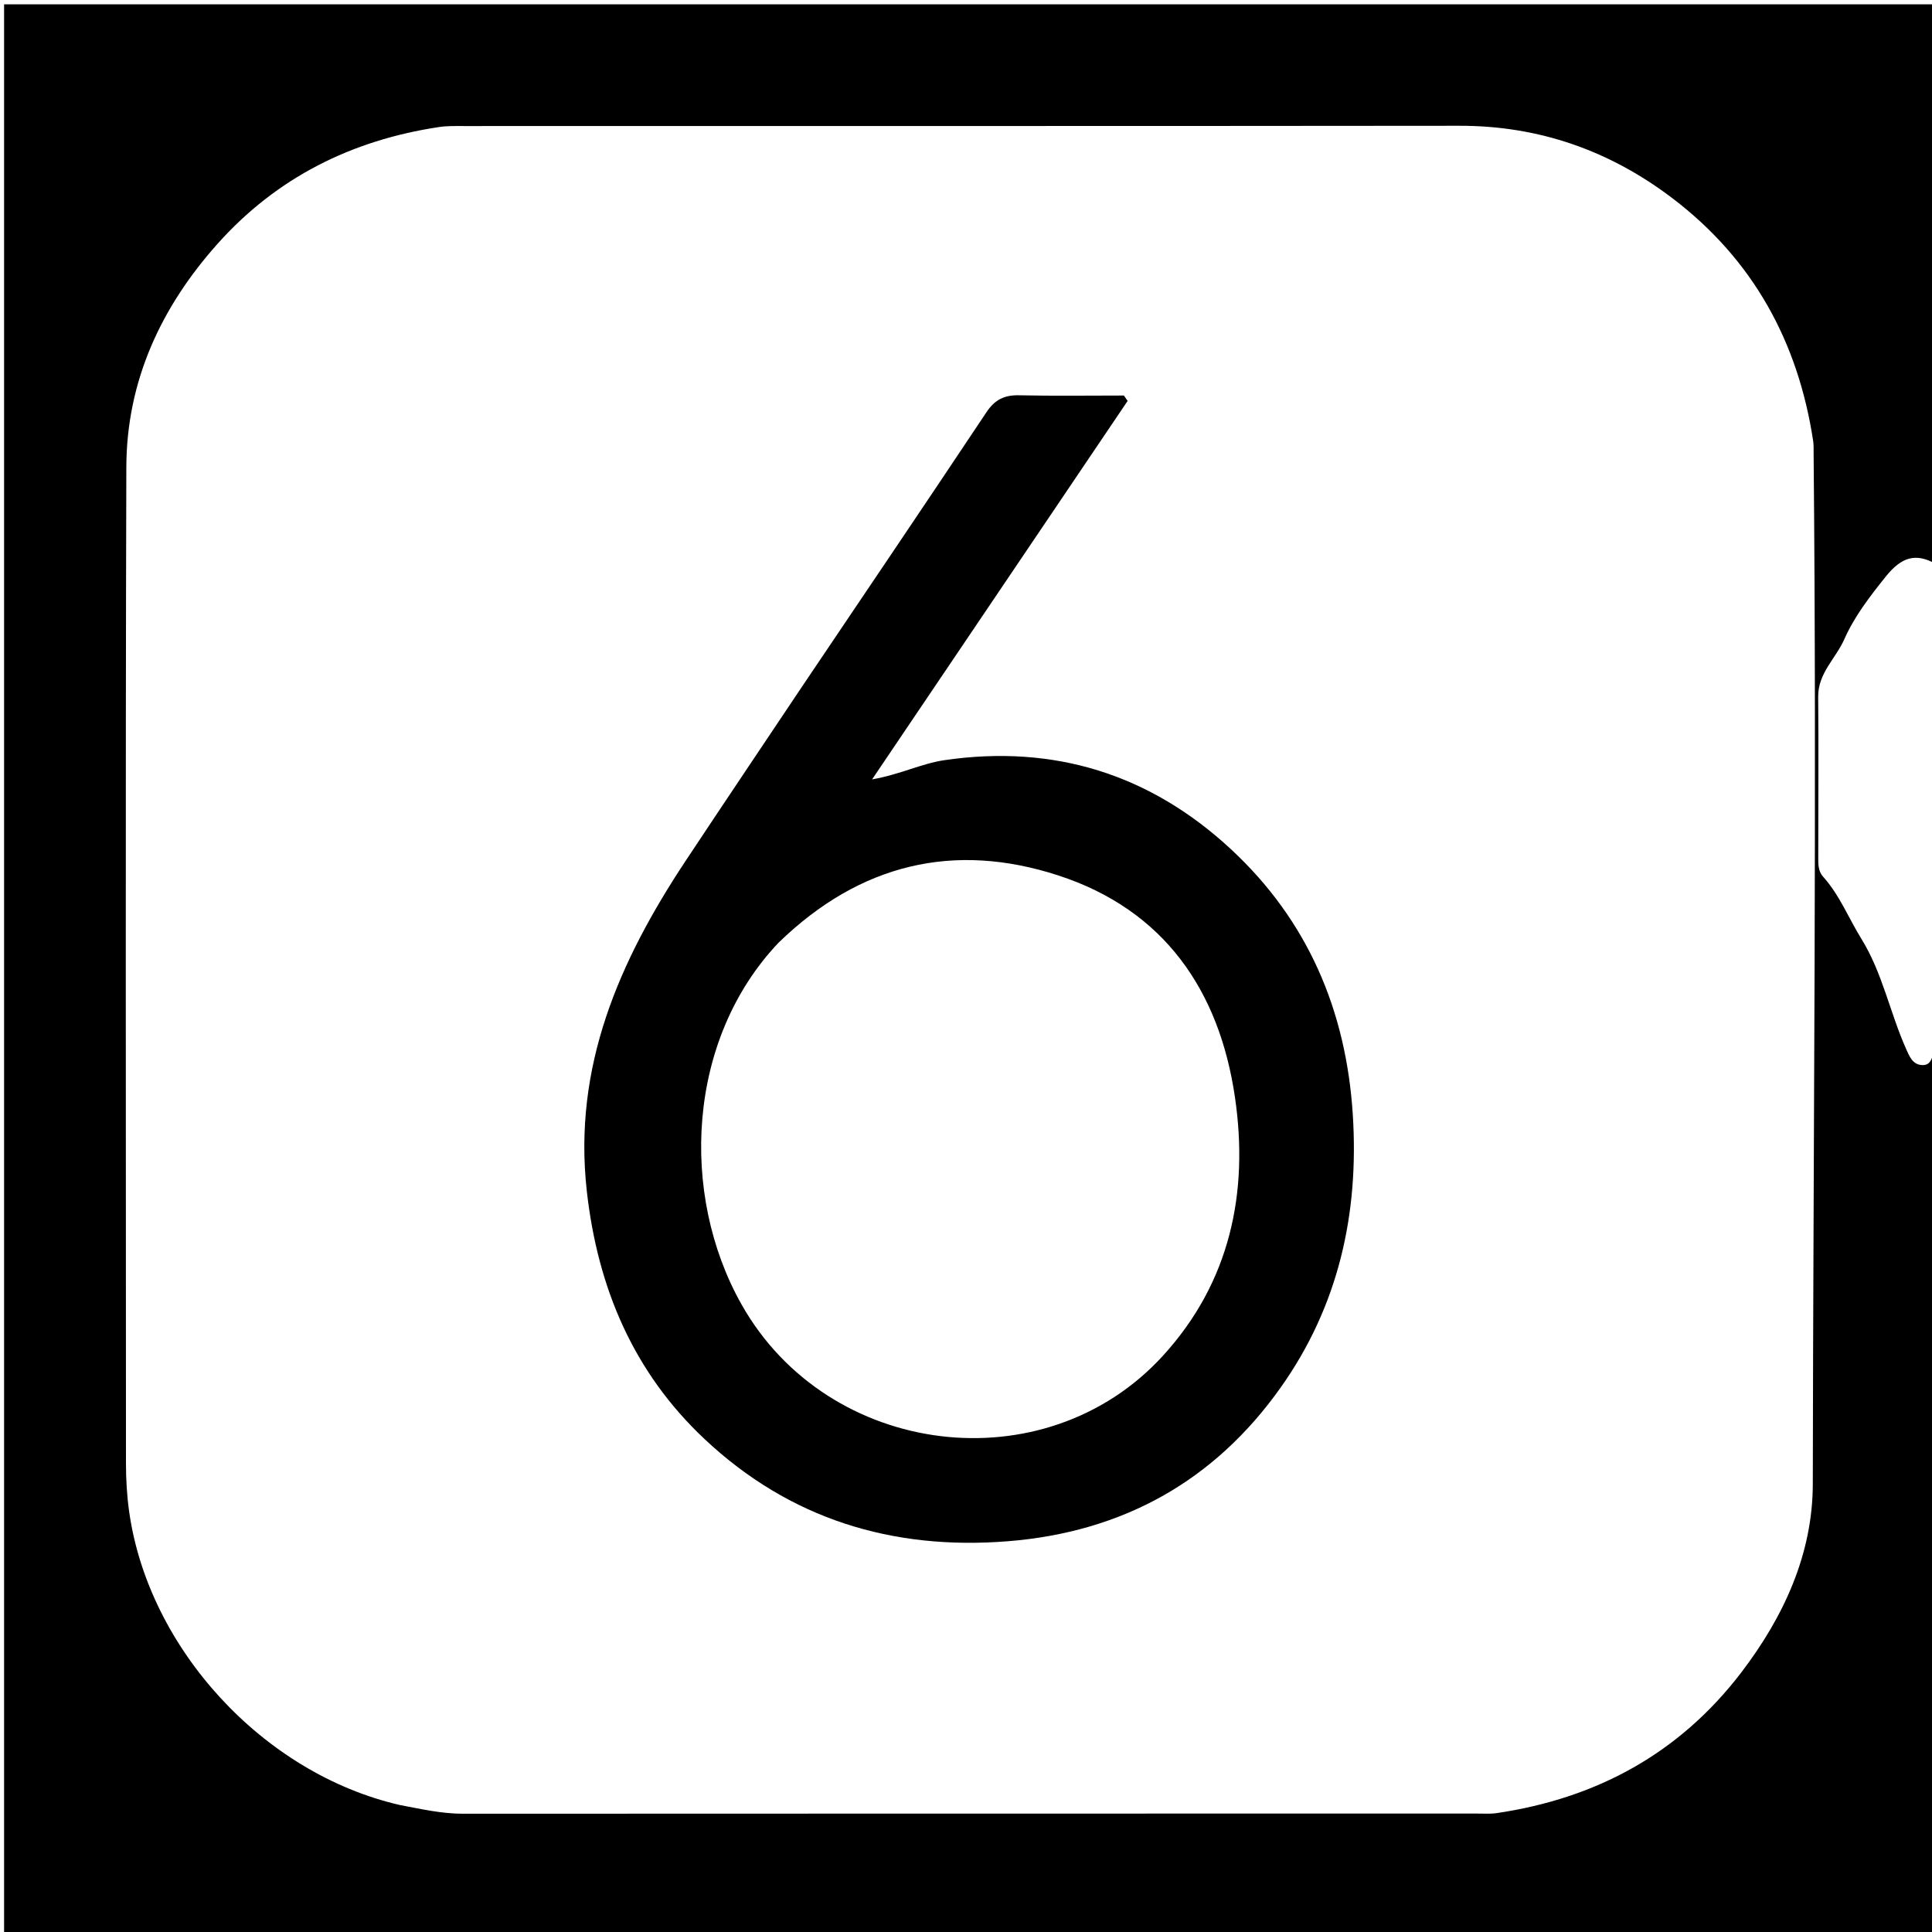 <svg version="1.1" id="Layer_1" xmlns="http://www.w3.org/2000/svg" xmlns:xlink="http://www.w3.org/1999/xlink" x="0px" y="0px"
	 width="100%" viewBox="0 0 512 512" enable-background="new 0 0 512 512" xml:space="preserve">
<path fill="#000000" opacity="1" stroke="none" 
	d="
M513,278 
	C513,356.316 513,434.631 513,512.974 
	C342.389,512.974 171.779,512.974 1.084,512.974 
	C1.084,342.428 1.084,171.855 1.084,1.142 
	C171.667,1.142 342.333,1.142 513,1.142 
	C513,50.424 513,99.746 512.752,149.308 
	C507.778,146.623 504.038,147.45 499.761,152.78 
	C495.588,157.98 491.437,163.343 488.759,169.41 
	C486.512,174.503 481.775,178.399 481.836,184.635 
	C481.974,198.794 481.845,212.956 481.855,227.116 
	C481.857,228.935 481.786,230.826 483.135,232.326 
	C487.522,237.203 489.898,243.329 493.297,248.818 
	C498.871,257.82 500.847,268.362 505.12,277.938 
	C505.992,279.894 506.851,282.193 509.452,282.26 
	C512.169,282.33 511.902,279.508 513,278 
M105.954,478.345 
	C111.489,479.383 116.961,480.661 122.673,480.658 
	C212.325,480.608 301.978,480.621 391.63,480.615 
	C393.296,480.615 394.988,480.737 396.623,480.496 
	C423.098,476.589 445.042,464.685 461.42,443.267 
	C472.697,428.52 480.388,411.829 480.411,393.278 
	C480.524,302.298 481.484,211.317 480.627,120.337 
	C480.616,119.172 480.678,117.988 480.504,116.844 
	C476.512,90.549 464.559,68.782 443.27,52.581 
	C426.647,39.931 407.899,33.31 386.809,33.332 
	C298.823,33.426 210.837,33.383 122.851,33.403 
	C120.69,33.403 118.498,33.346 116.373,33.665 
	C93.194,37.14 73.307,47.067 57.635,64.63 
	C42.649,81.422 33.546,101.036 33.481,123.754 
	C33.227,211.74 33.375,299.726 33.383,387.712 
	C33.384,392.026 33.621,396.29 34.229,400.61 
	C39.318,436.774 69.623,469.986 105.954,478.345 
z"/>
<path fill="#000000" opacity="1" stroke="none" 
	d="
M212.699,181.736 
	C229.09,157.397 245.341,133.398 261.399,109.271 
	C263.619,105.935 266.135,104.672 270.03,104.755 
	C279.298,104.954 288.574,104.819 297.846,104.819 
	C298.176,105.294 298.506,105.769 298.836,106.245 
	C276.515,139.303 254.194,172.362 231.111,206.548 
	C238.703,205.206 244.204,202.338 250.284,201.451 
	C279.393,197.203 304.81,205.209 326.191,225.028 
	C346.529,243.881 356.738,267.733 358.504,295.377 
	C360.183,321.667 354.725,346.086 339.39,367.713 
	C321.77,392.565 297.447,406.034 267.065,408.449 
	C236.448,410.883 209.275,402.545 186.75,381.401 
	C167.877,363.685 158.391,341.323 155.512,315.668 
	C151.804,282.636 164.123,254.672 181.68,228.163 
	C191.891,212.746 202.221,197.408 212.699,181.736 
M206.326,249.821 
	C182.043,275.406 180.042,316.417 196.485,345.641 
	C219.392,386.352 276.953,393.574 308.251,359.223 
	C325.978,339.766 330.972,316.081 327.283,290.826 
	C323.154,262.553 308.541,241.153 280.49,232.009 
	C252.887,223.011 227.921,228.851 206.326,249.821 
z"/>
</svg>